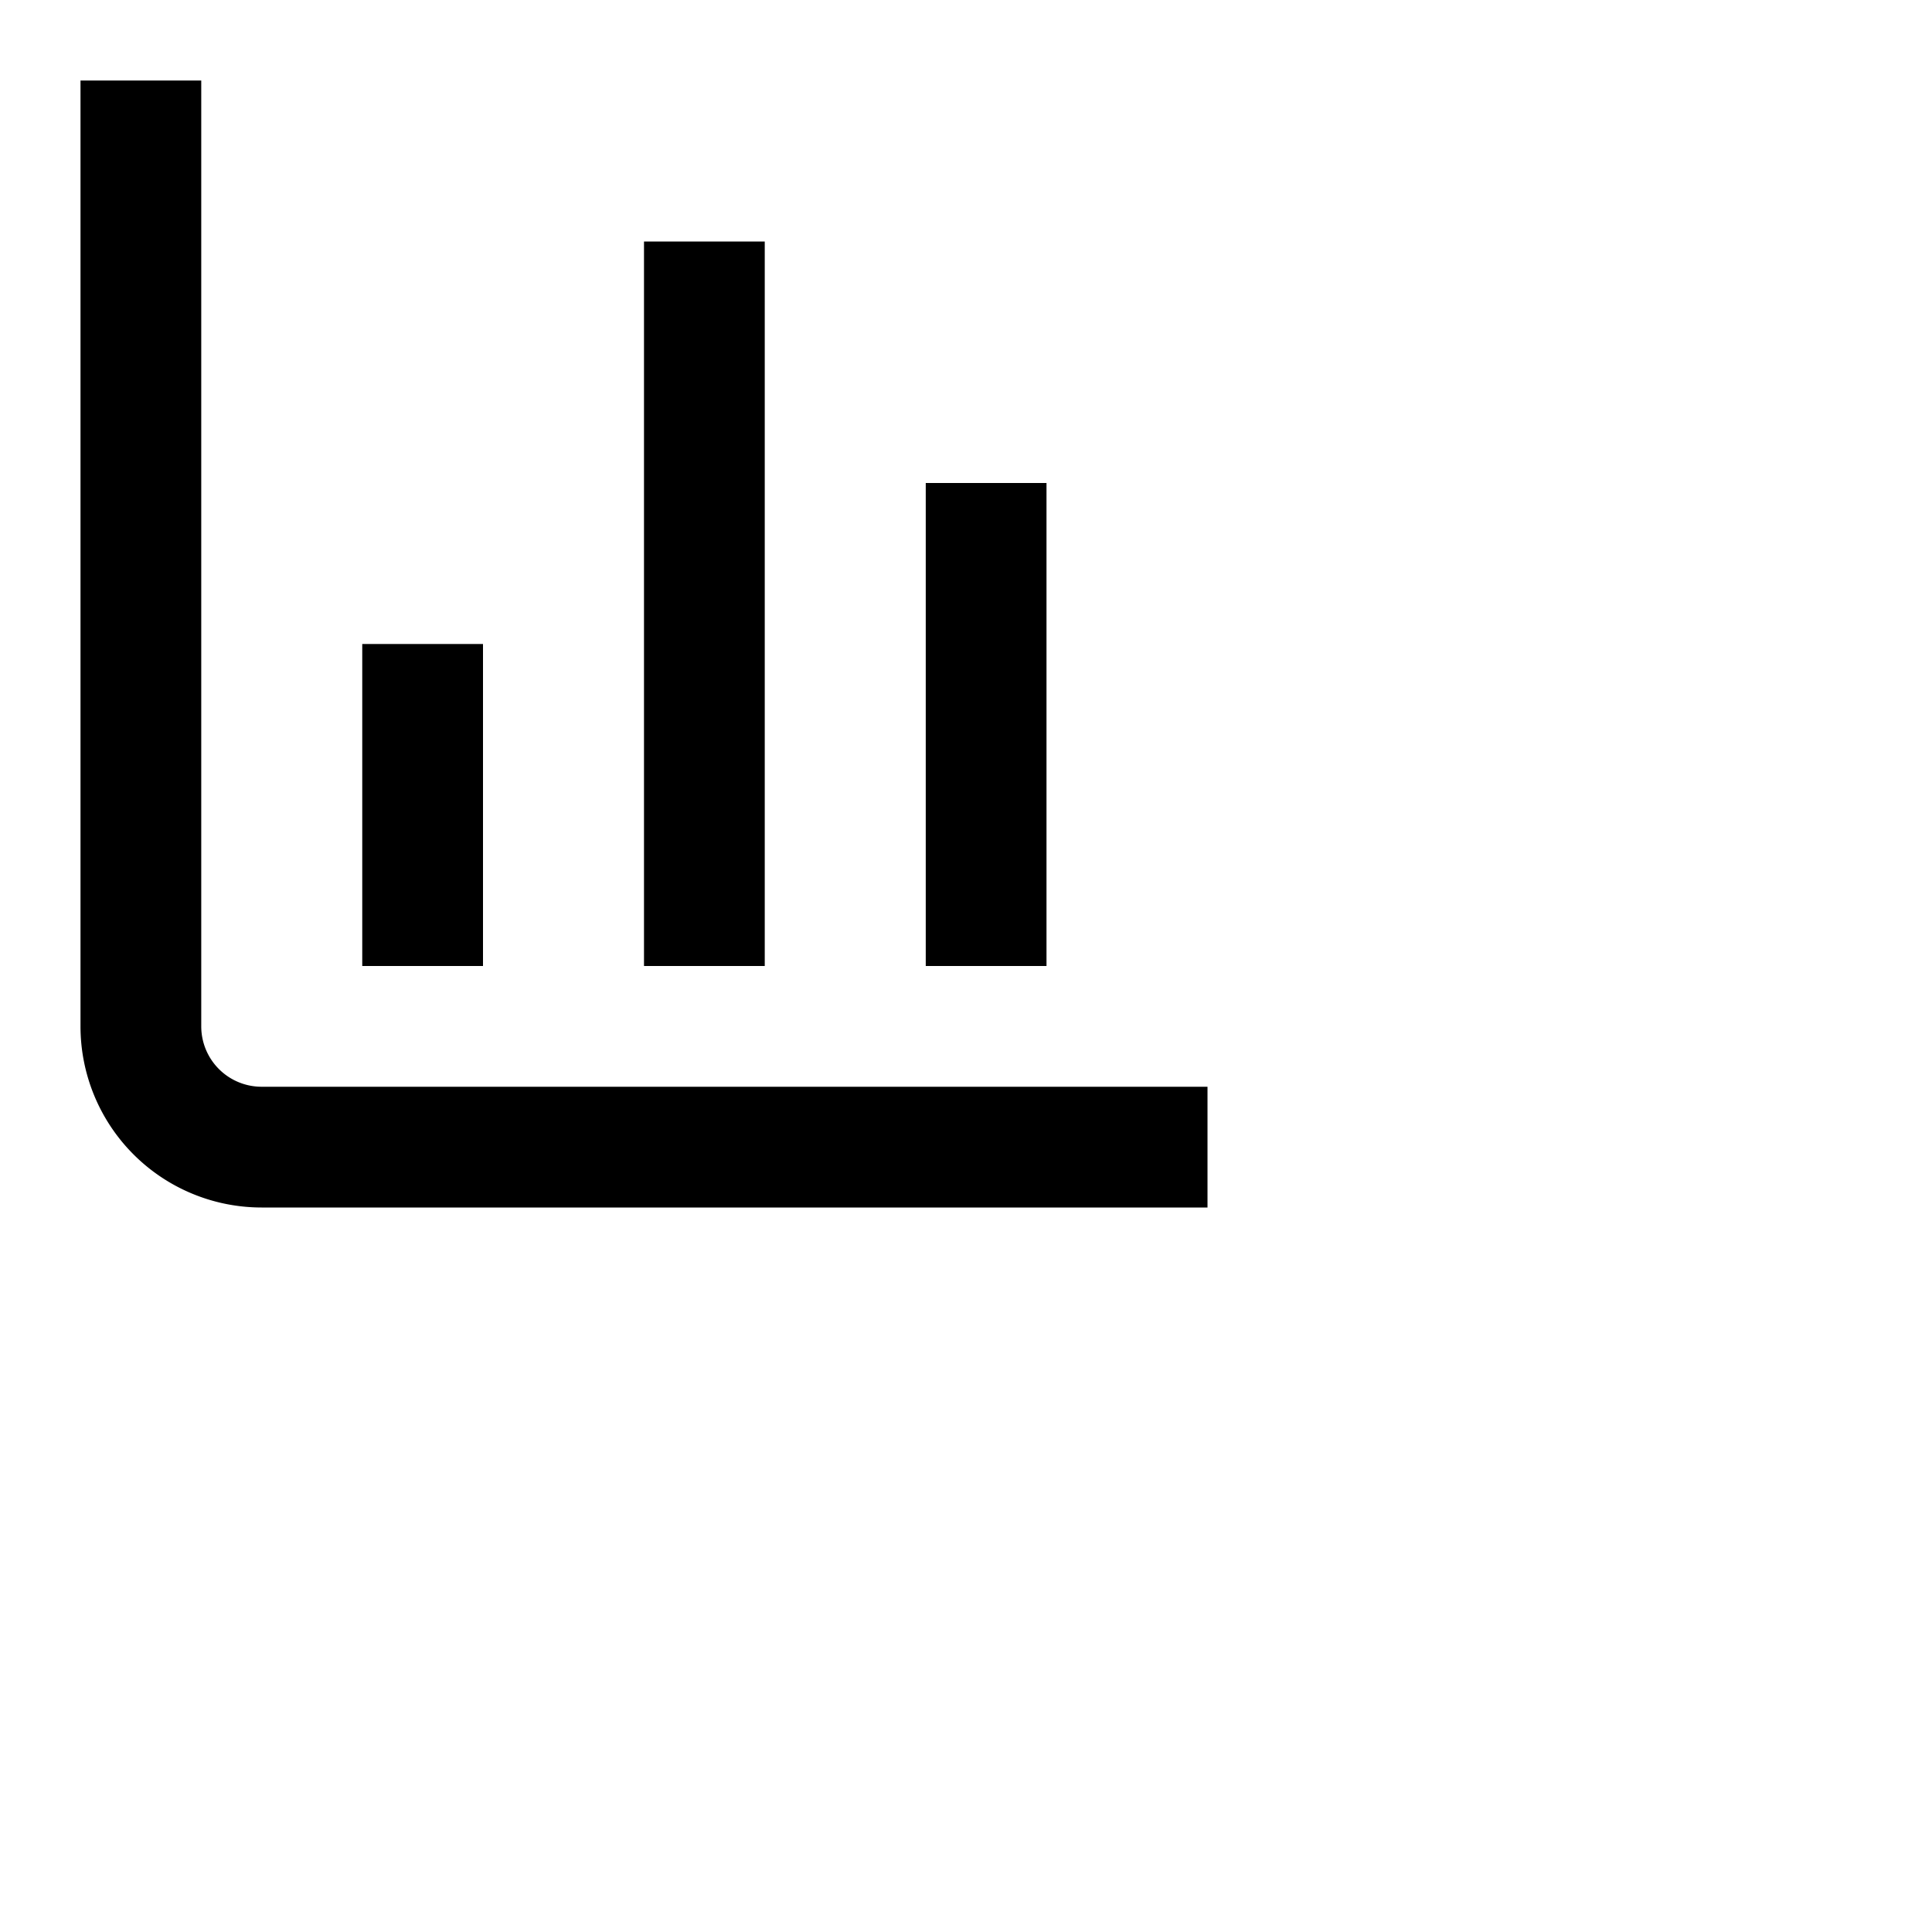 <svg data-testid="geist-icon" height="16" stroke-linejoin="round" style="color: currentColor" viewBox="0 0 24 24" width="16">
                                <path fill="currentColor" fill-rule="evenodd" d="M1 1v11.75A2.25 2.25 0 0 0 3.25 15H15v-1.5H3.25a.75.75 0 0 1-.75-.75V1H1Zm8.5 2.75V3H8v9h1.5V3.75ZM6 8v4H4.5V8H6Zm7-1.25V6h-1.5v6H13V6.75Z" clip-rule="evenodd"></path>
                              </svg>